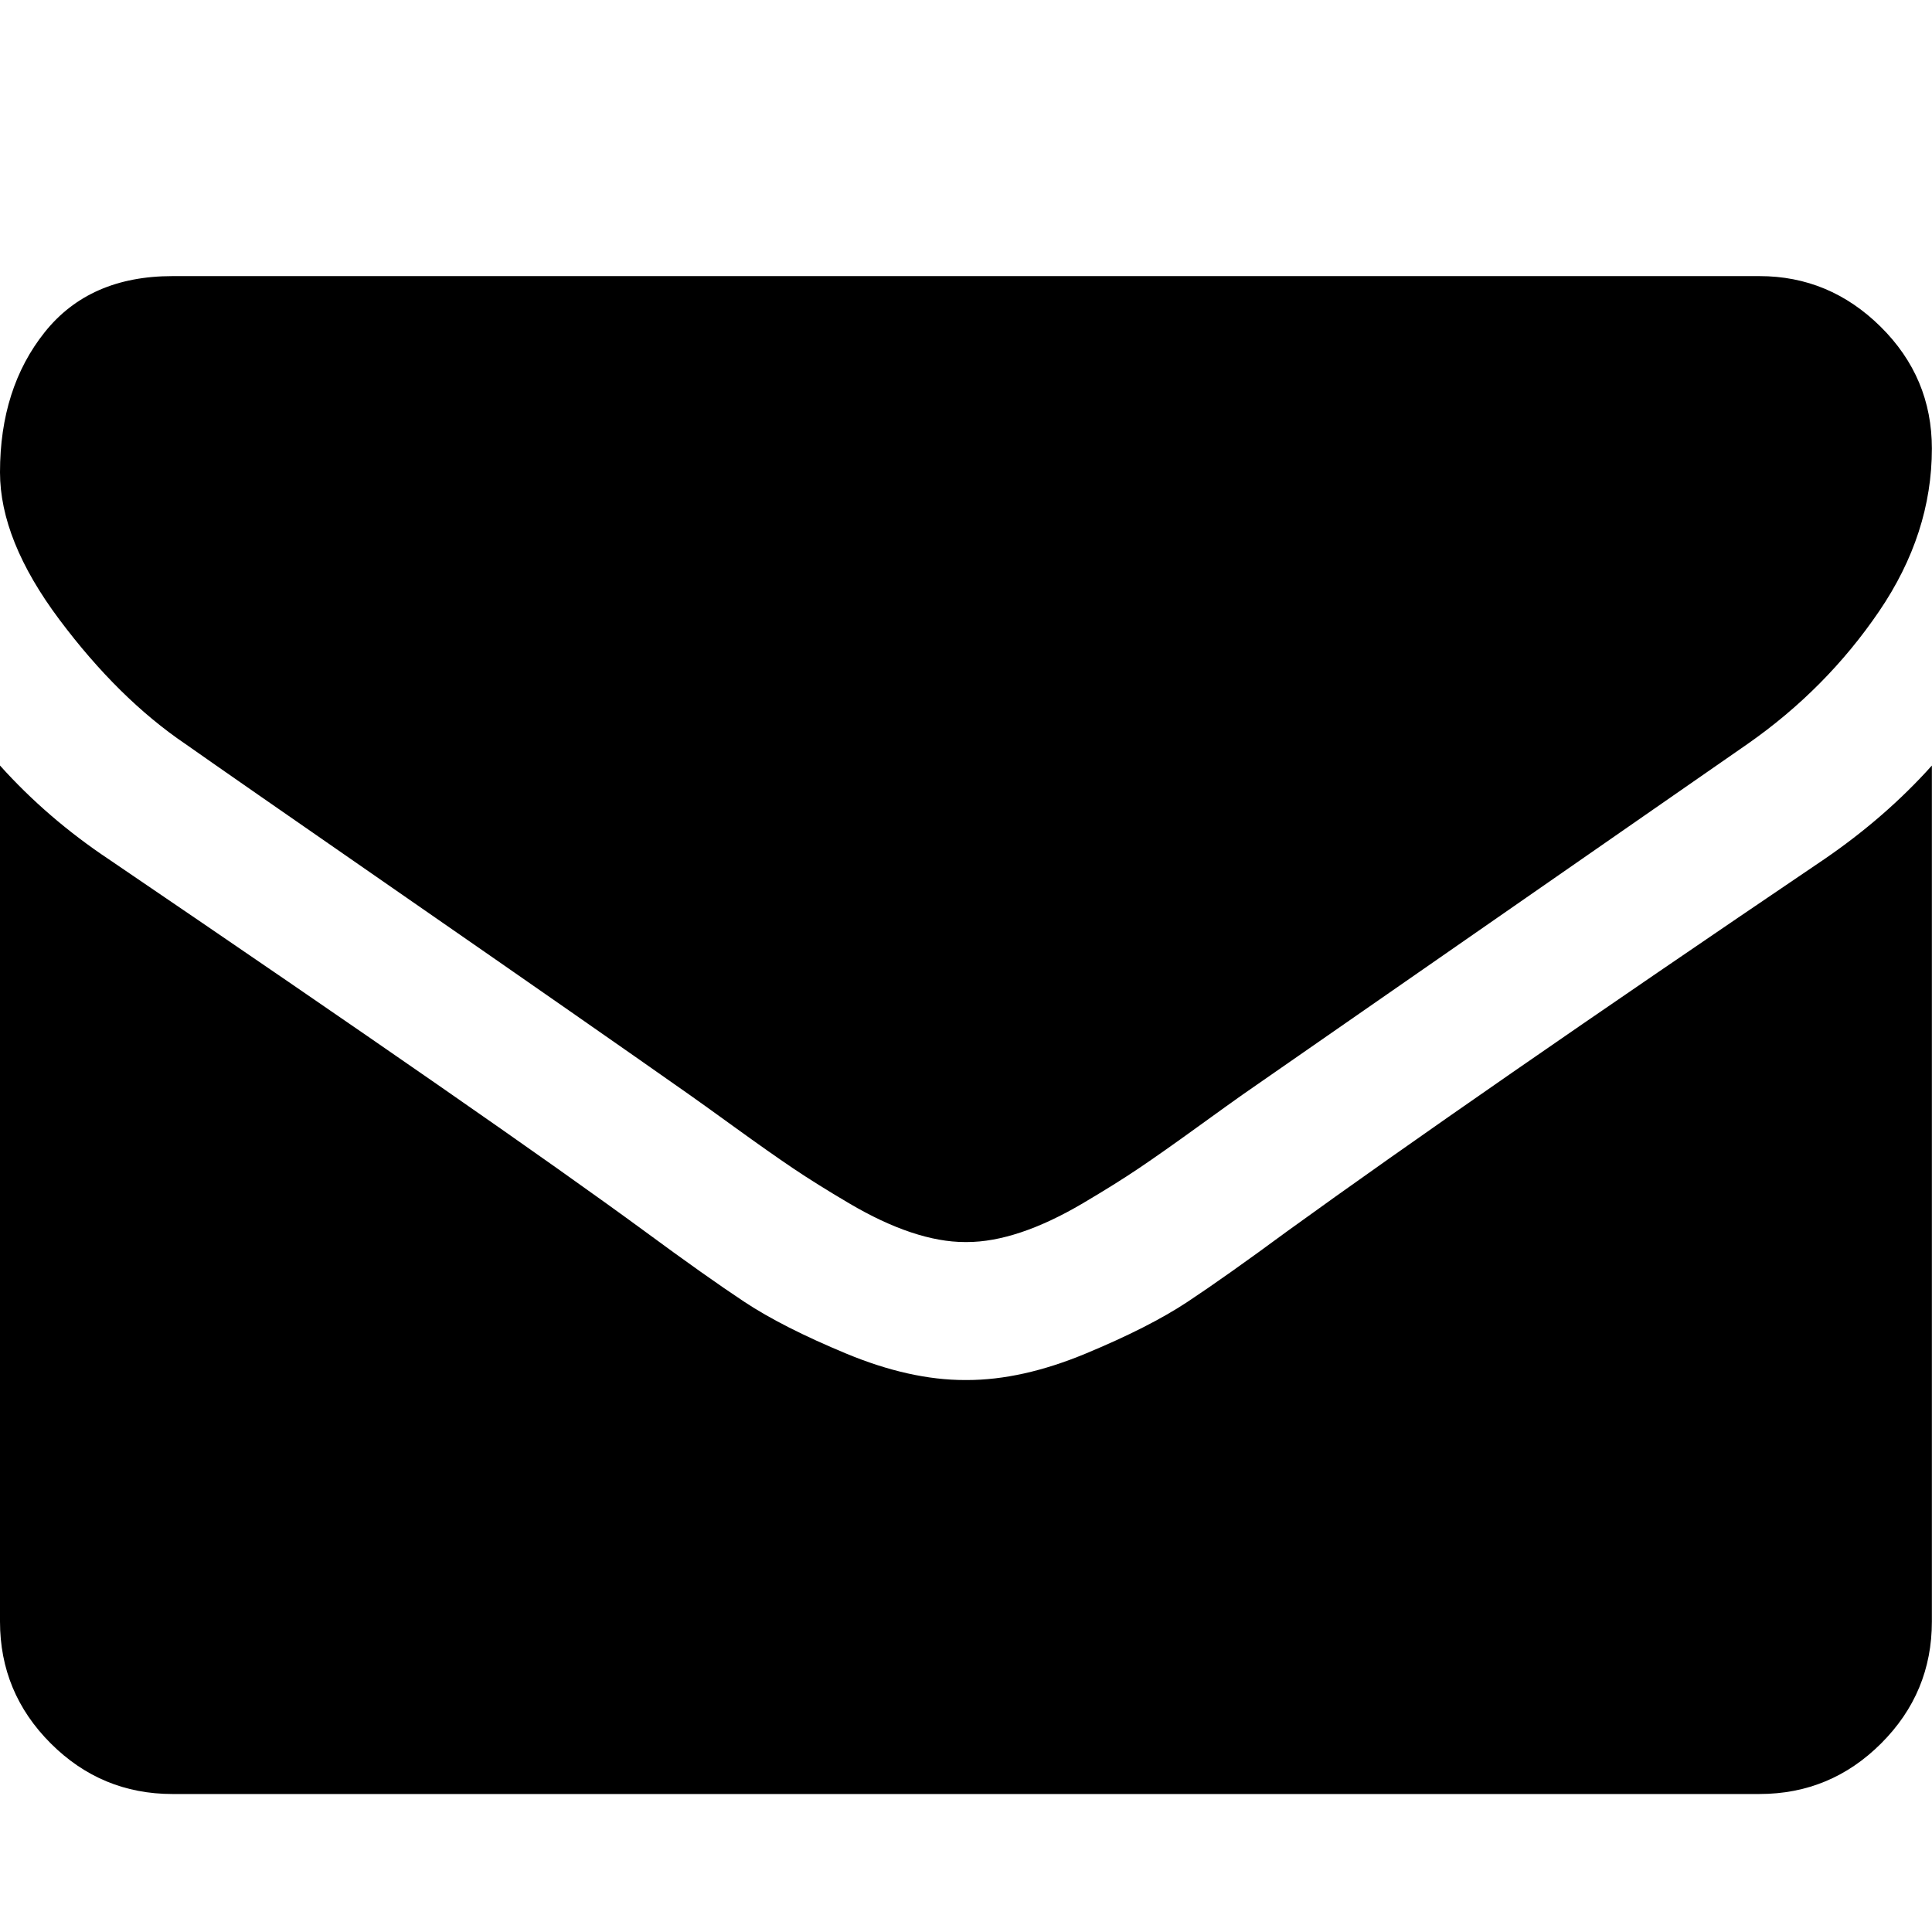 <svg class="icon" viewBox="0 0 1024 1024" xmlns="http://www.w3.org/2000/svg" width="32" height="32"><path d="M1023.934 405.754v453.685q0 37.712-26.855 64.567t-64.567 26.856H91.422q-37.711 0-64.567-26.856T0 859.44V405.754q25.141 27.998 57.71 49.711 206.844 140.562 283.982 197.13 32.57 23.999 52.854 37.426t53.997 27.427 62.853 14h1.143q29.14 0 62.853-14t53.996-27.427 52.854-37.426q97.137-70.281 284.553-197.13 32.57-22.284 57.14-49.711zm0-167.99q0 45.14-27.998 86.28t-69.71 70.282Q711.383 543.459 658.815 580.028q-5.714 4-24.284 17.428t-30.855 21.713-29.713 18.57-32.855 15.428-28.57 5.142h-1.142q-13.142 0-28.57-5.142t-32.855-15.428-29.712-18.57-30.855-21.713-24.285-17.428Q313.123 543.46 215.415 475.75T98.279 394.326q-35.426-23.998-66.852-65.996T0 250.335q0-44.568 23.713-74.28t67.71-29.713h841.089q37.14 0 64.281 26.855t27.141 64.568z"/></svg>